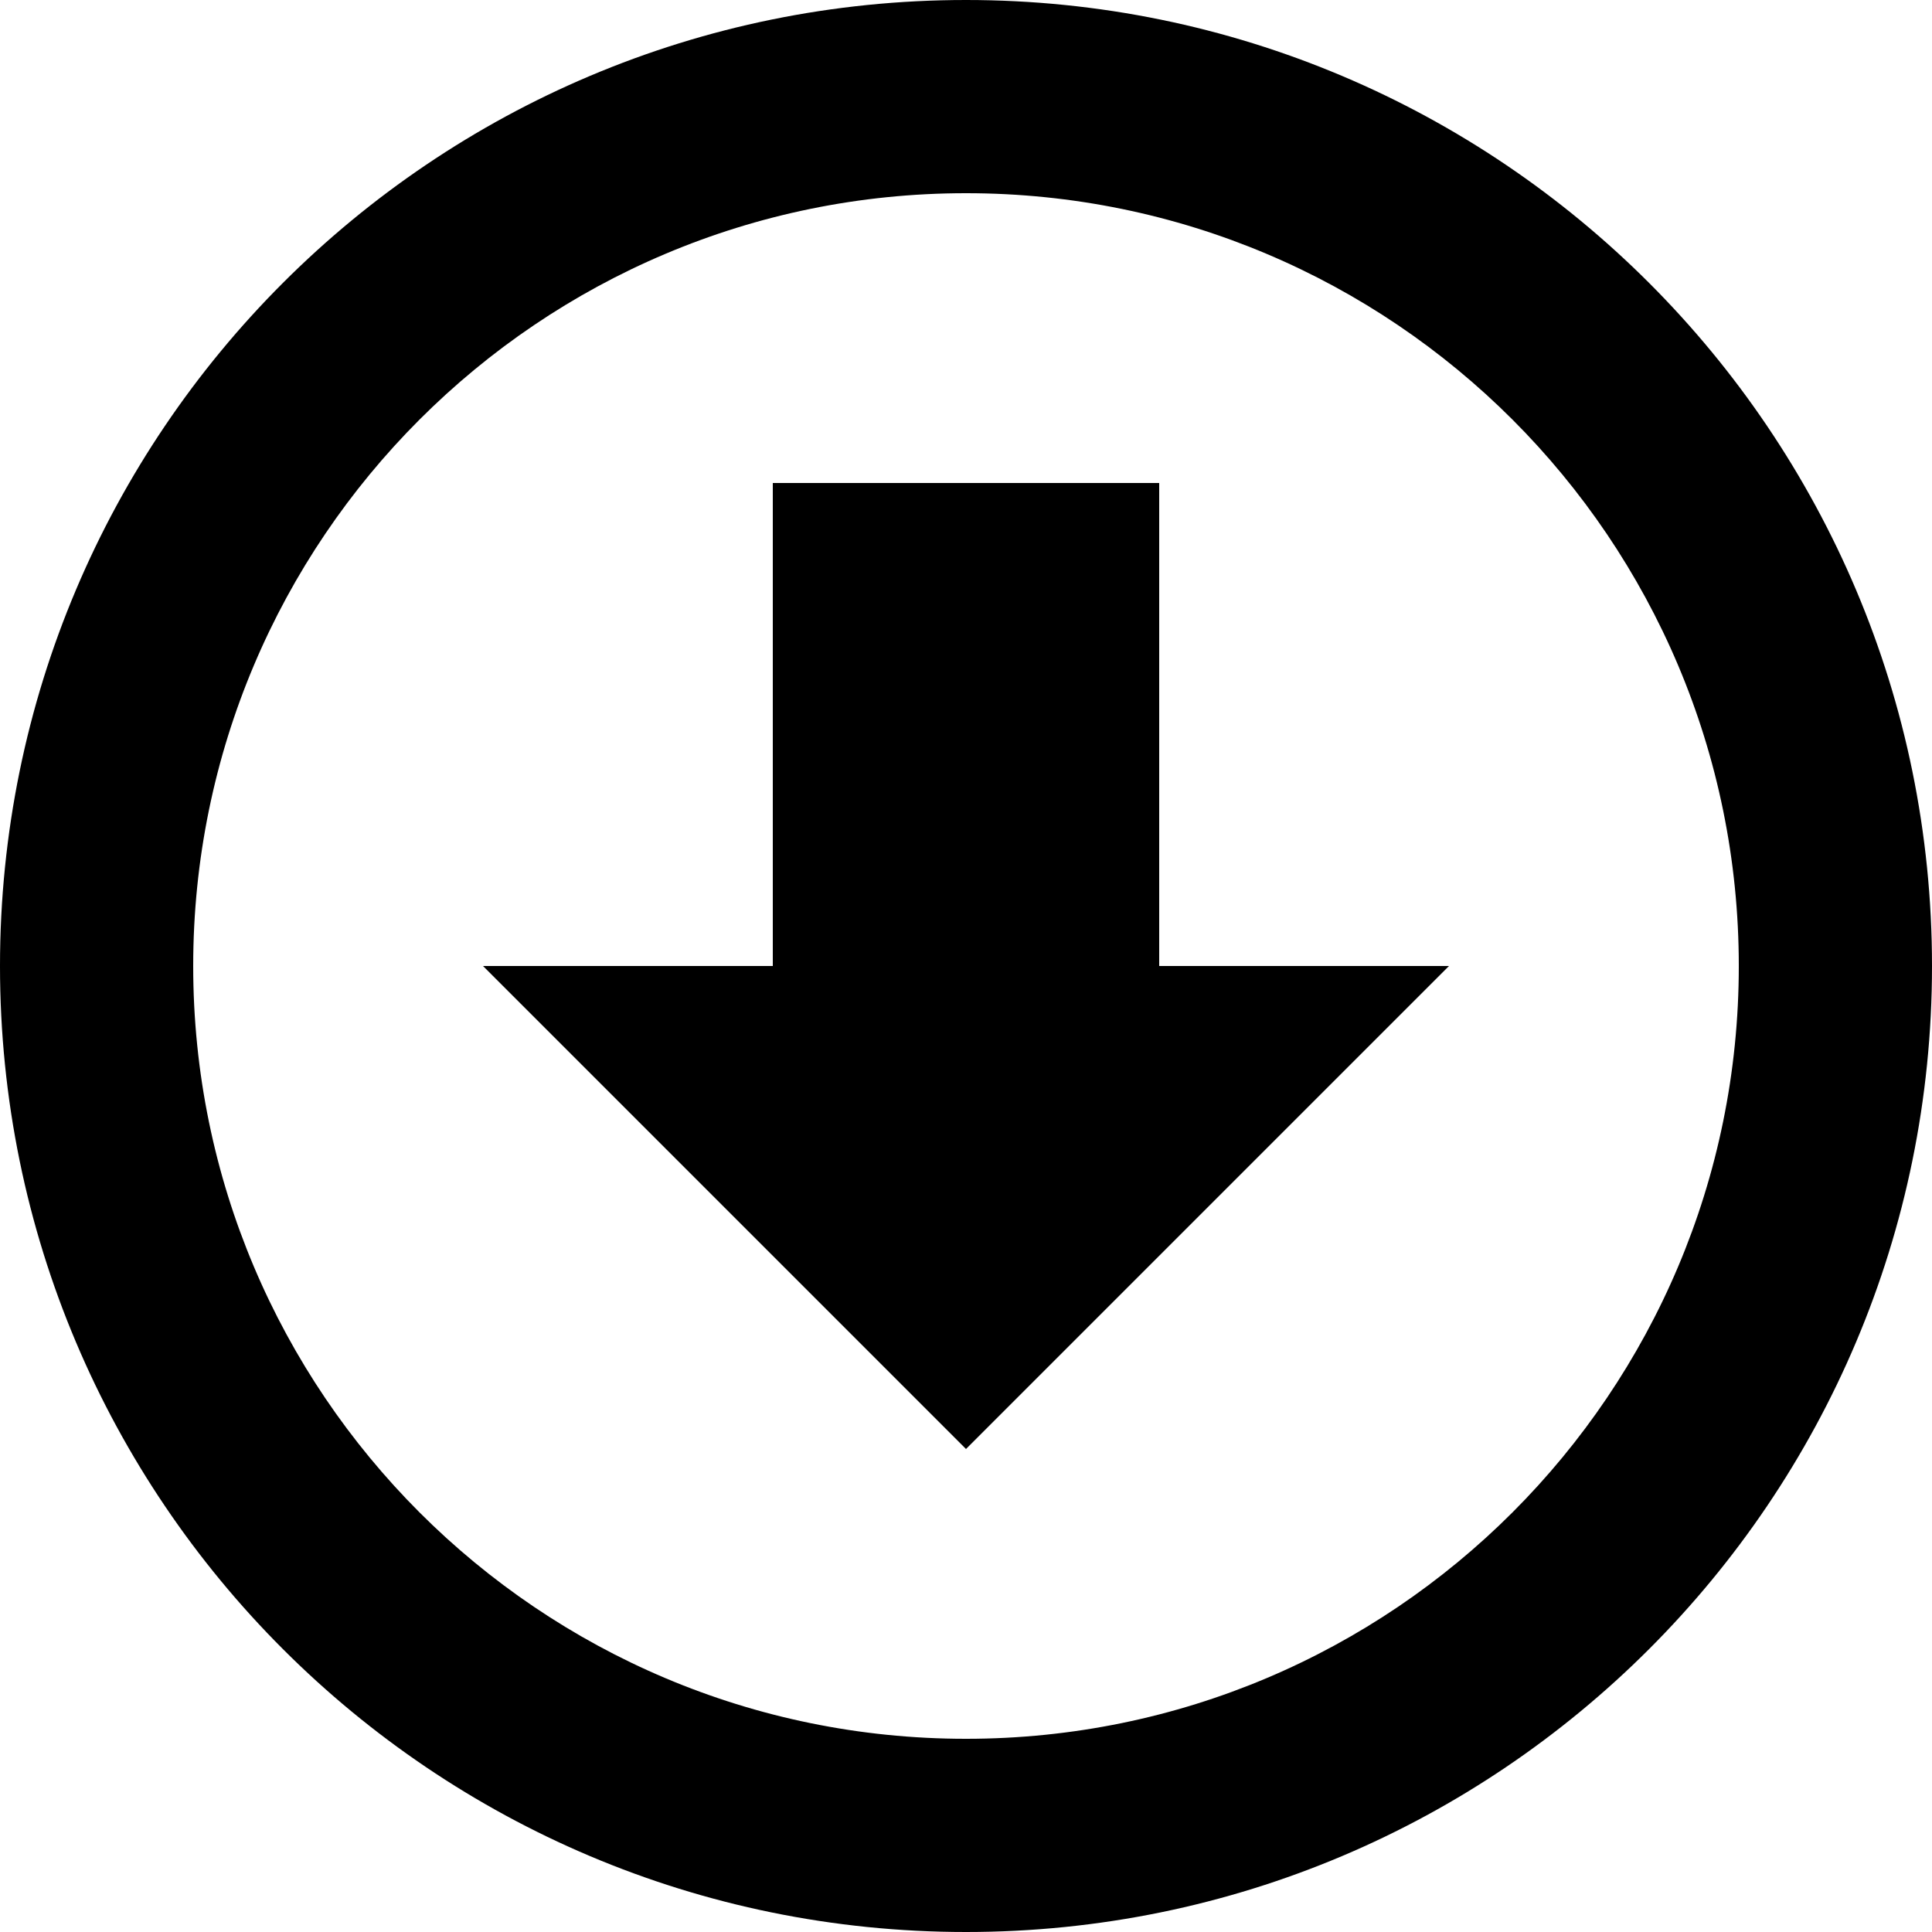<?xml version="1.0" encoding="utf-8"?>
<!-- Generator: Adobe Illustrator 24.1.1, SVG Export Plug-In . SVG Version: 6.00 Build 0)  -->
<svg version="1.1" id="Layer_1" xmlns="http://www.w3.org/2000/svg" xmlns:xlink="http://www.w3.org/1999/xlink" x="0px" y="0px"
	 viewBox="0 0 512 512" style="enable-background:new 0 0 512 512;" xml:space="preserve">
<g>
	<path d="M256,512C114.6,512,0,397.4,0,256S114.6,0,256,0s256,114.6,256,256S397.4,512,256,512z M256,460.8
		c113.1,0,204.8-91.7,204.8-204.8S369.1,51.2,256,51.2S51.2,142.9,51.2,256S142.9,460.8,256,460.8z M204.8,256V128h102.4v128H384
		L256,384L128,256H204.8z"/>
</g>
</svg>
